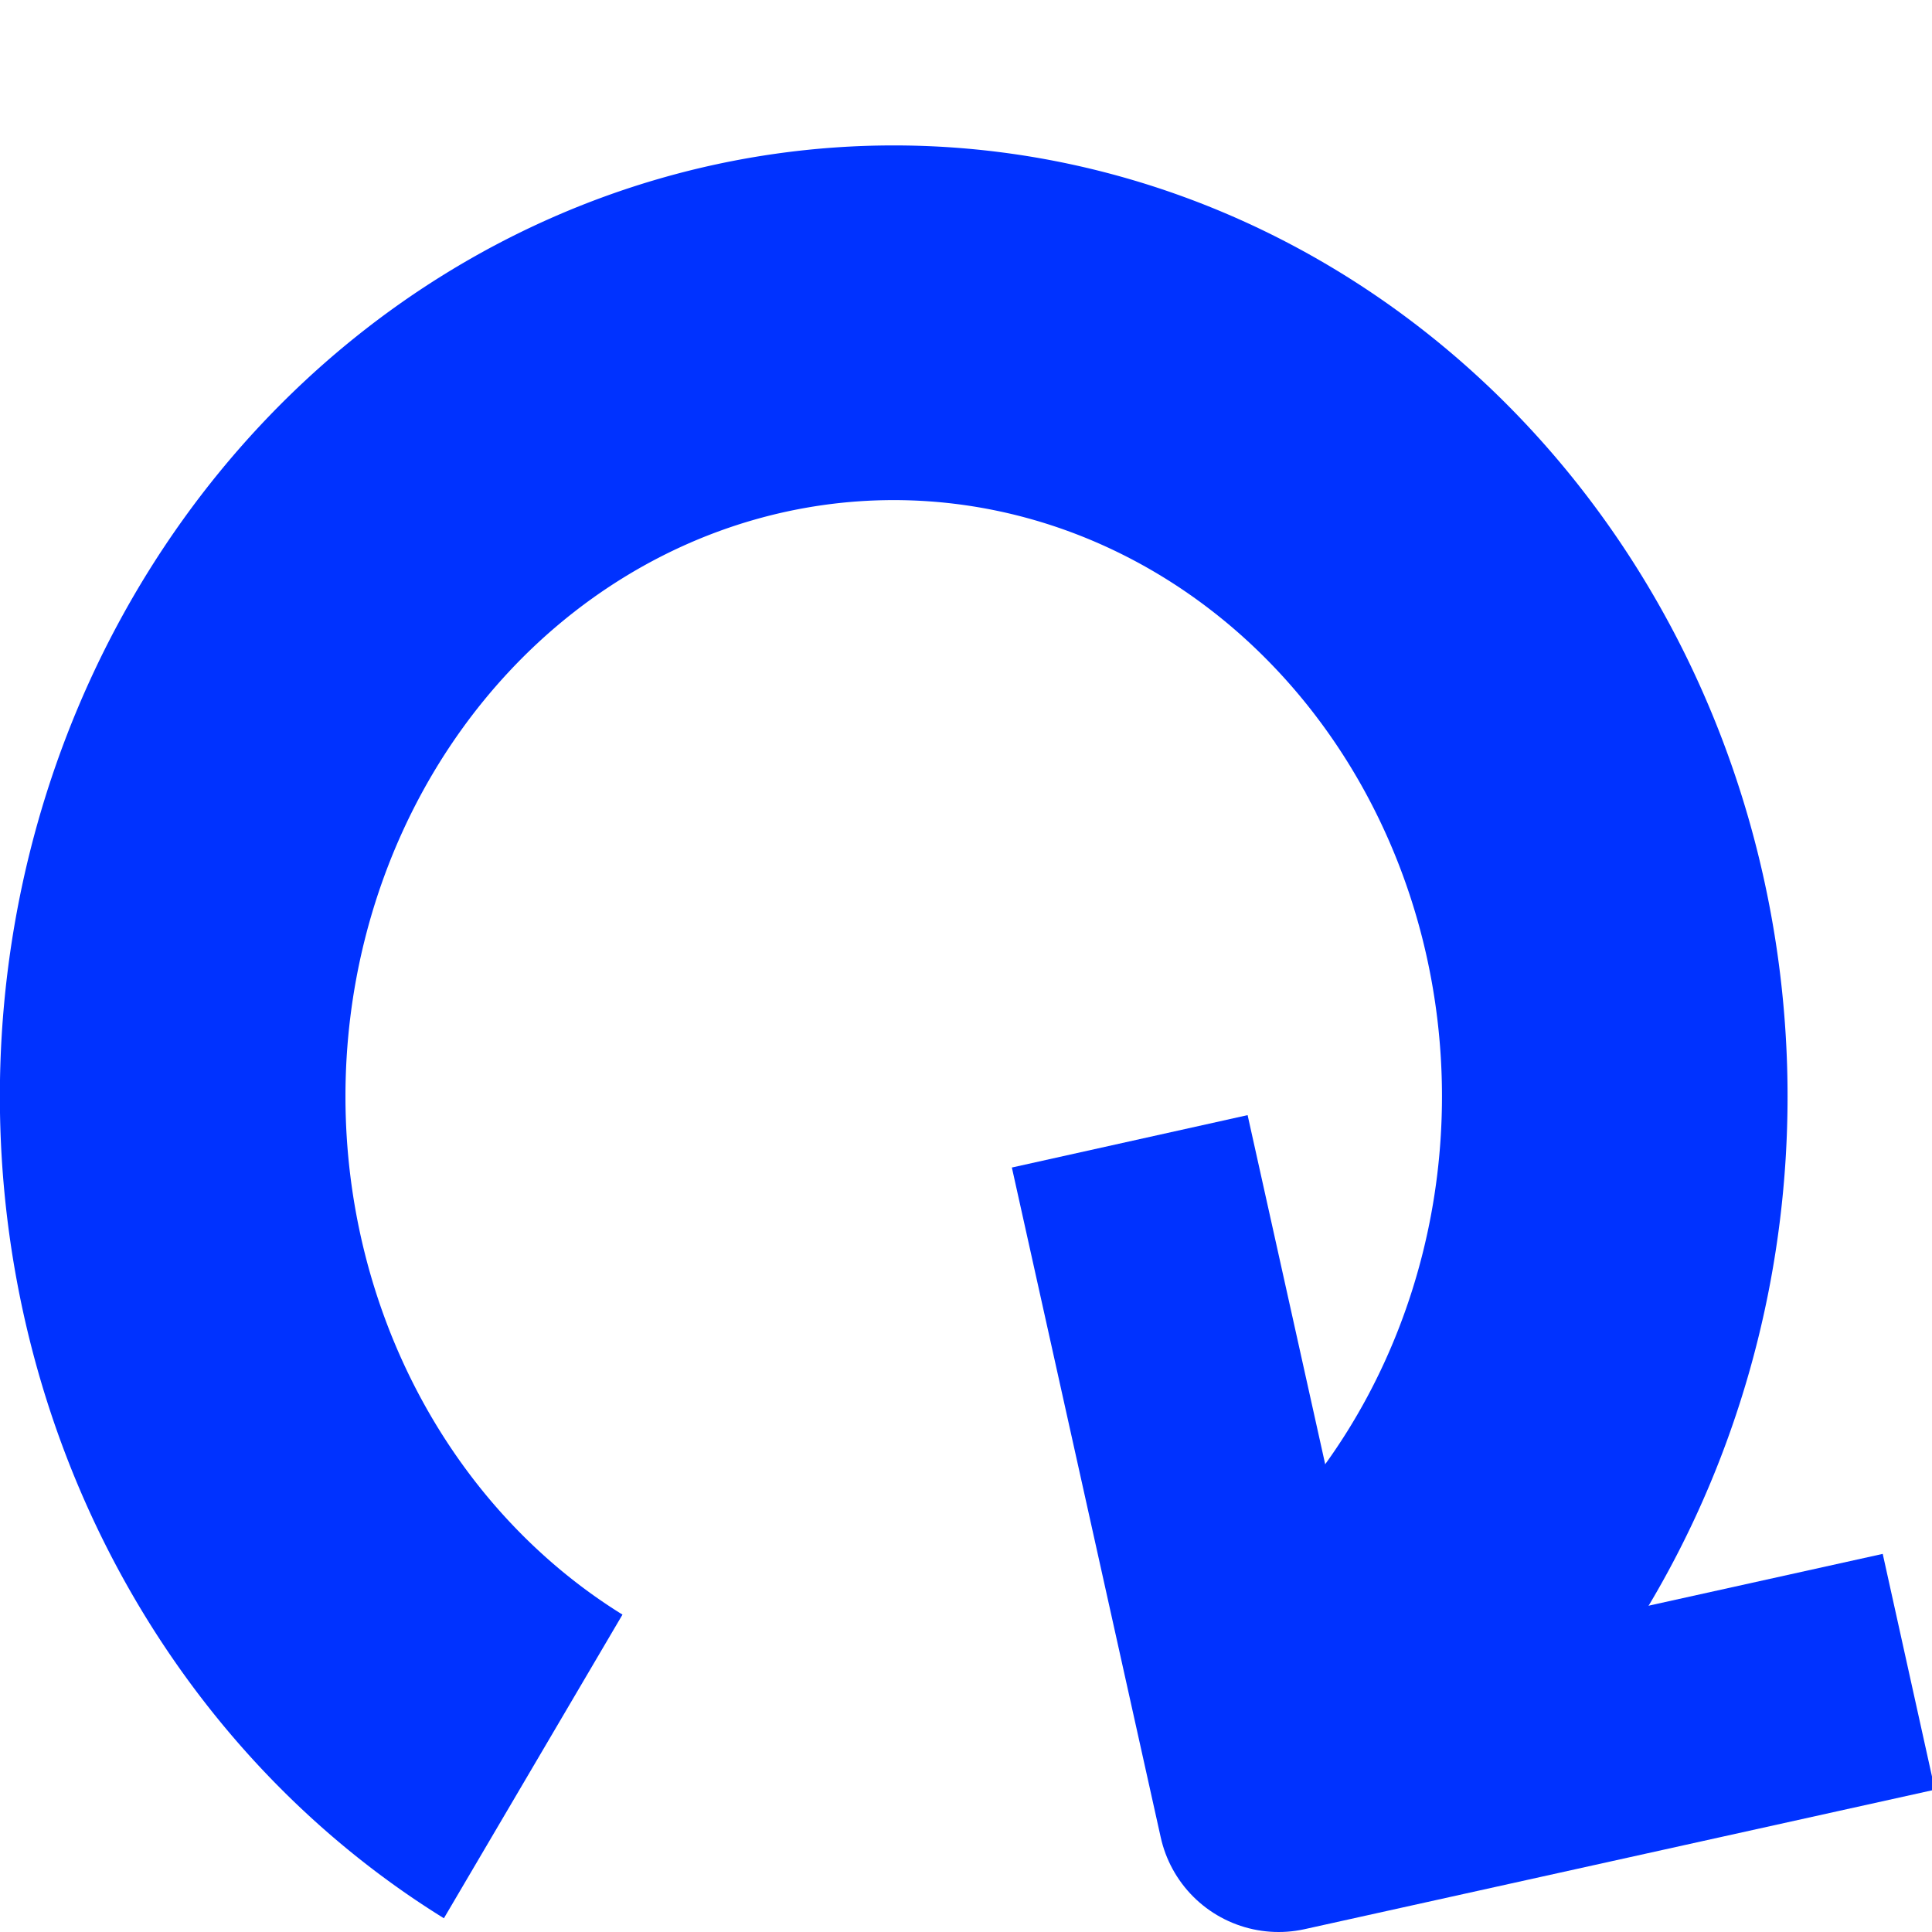 <?xml version="1.0" encoding="UTF-8" standalone="no"?>
<!-- Created with Inkscape (http://www.inkscape.org/) -->

<svg
   xmlns:dc="http://purl.org/dc/elements/1.1/"
   xmlns:cc="http://creativecommons.org/ns#"
   xmlns:rdf="http://www.w3.org/1999/02/22-rdf-syntax-ns#"
   xmlns:svg="http://www.w3.org/2000/svg"
   xmlns="http://www.w3.org/2000/svg"
   xmlns:sodipodi="http://sodipodi.sourceforge.net/DTD/sodipodi-0.dtd"
   xmlns:inkscape="http://www.inkscape.org/namespaces/inkscape"
   width="16"
   height="16"
   id="svg3849"
   version="1.1"
   inkscape:version="0.47 r22583"
   sodipodi:docname="loop_done.svg"
   inkscape:export-filename="C:\DEVELOPMENT\workspaces\KNIME-workspace\org.knime.workbench.editor\icons\loop_done.png"
   inkscape:export-xdpi="90"
   inkscape:export-ydpi="90">
  <defs
     id="defs3851">
    <marker
       inkscape:stockid="TriangleOutS"
       orient="auto"
       refY="0"
       refX="0"
       id="TriangleOutS"
       style="overflow:visible">
      <path
         id="path4523"
         d="m 5.77,0 -8.65,5 0,-10 8.65,5 z"
         style="fill-rule:evenodd;stroke:#000000;stroke-width:1pt;marker-start:none"
         transform="scale(0.2,0.2)" />
    </marker>
    <marker
       inkscape:stockid="Arrow1Mend"
       orient="auto"
       refY="0"
       refX="0"
       id="Arrow1Mend"
       style="overflow:visible">
      <path
         id="path4383"
         d="M 0,0 5,-5 -12.5,0 5,5 0,0 z"
         style="fill-rule:evenodd;stroke:#000000;stroke-width:1pt;marker-start:none"
         transform="matrix(-0.4,0,0,-0.4,-4,0)" />
    </marker>
    <marker
       inkscape:stockid="TriangleOutM"
       orient="auto"
       refY="0"
       refX="0"
       id="TriangleOutM"
       style="overflow:visible">
      <path
         id="path4520"
         d="m 5.77,0 -8.65,5 0,-10 8.65,5 z"
         style="fill-rule:evenodd;stroke:#000000;stroke-width:1pt;marker-start:none"
         transform="scale(0.4,0.4)" />
    </marker>
    <marker
       inkscape:stockid="TriangleOutL"
       orient="auto"
       refY="0"
       refX="0"
       id="TriangleOutL"
       style="overflow:visible">
      <path
         id="path4517"
         d="m 5.77,0 -8.65,5 0,-10 8.65,5 z"
         style="fill-rule:evenodd;stroke:#000000;stroke-width:1pt;marker-start:none"
         transform="scale(0.8,0.8)" />
    </marker>
    <marker
       inkscape:stockid="Arrow2Lend"
       orient="auto"
       refY="0"
       refX="0"
       id="Arrow2Lend"
       style="overflow:visible">
      <path
         id="path4395"
         style="font-size:12px;fill-rule:evenodd;stroke-width:0.625;stroke-linejoin:round"
         d="M 8.719,4.034 -2.207,0.016 8.719,-4.002 c -1.745,2.372 -1.735,5.617 -6e-7,8.035 z"
         transform="matrix(-1.1,0,0,-1.1,-1.1,0)" />
    </marker>
    <marker
       inkscape:stockid="Arrow1Lend"
       orient="auto"
       refY="0"
       refX="0"
       id="Arrow1Lend"
       style="overflow:visible">
      <path
         id="path4377"
         d="M 0,0 5,-5 -12.5,0 5,5 0,0 z"
         style="fill-rule:evenodd;stroke:#000000;stroke-width:1pt;marker-start:none"
         transform="matrix(-0.8,0,0,-0.8,-10,0)" />
    </marker>
    <marker
       inkscape:stockid="Arrow2Lstart"
       orient="auto"
       refY="0"
       refX="0"
       id="Arrow2Lstart"
       style="overflow:visible">
      <path
         id="path4392"
         style="font-size:12px;fill-rule:evenodd;stroke-width:0.625;stroke-linejoin:round"
         d="M 8.719,4.034 -2.207,0.016 8.719,-4.002 c -1.745,2.372 -1.735,5.617 -6e-7,8.035 z"
         transform="matrix(1.1,0,0,1.1,1.1,0)" />
    </marker>
    <marker
       inkscape:stockid="TriangleInL"
       orient="auto"
       refY="0"
       refX="0"
       id="TriangleInL"
       style="overflow:visible">
      <path
         id="path4508"
         d="m 5.77,0 -8.65,5 0,-10 8.65,5 z"
         style="fill-rule:evenodd;stroke:#000000;stroke-width:1pt;marker-start:none"
         transform="scale(-0.8,-0.8)" />
    </marker>
    <marker
       inkscape:stockid="Arrow1Lstart"
       orient="auto"
       refY="0"
       refX="0"
       id="Arrow1Lstart"
       style="overflow:visible">
      <path
         id="path4374"
         d="M 0,0 5,-5 -12.5,0 5,5 0,0 z"
         style="fill-rule:evenodd;stroke:#000000;stroke-width:1pt;marker-start:none"
         transform="matrix(0.8,0,0,0.8,10,0)" />
    </marker>
    <inkscape:perspective
       sodipodi:type="inkscape:persp3d"
       inkscape:vp_x="0 : 526.18109 : 1"
       inkscape:vp_y="0 : 1000 : 0"
       inkscape:vp_z="744.09448 : 526.18109 : 1"
       inkscape:persp3d-origin="372.04724 : 350.78739 : 1"
       id="perspective3857" />
    <inkscape:perspective
       id="perspective8915"
       inkscape:persp3d-origin="0.5 : 0.33333333 : 1"
       inkscape:vp_z="1 : 0.5 : 1"
       inkscape:vp_y="0 : 1000 : 0"
       inkscape:vp_x="0 : 0.5 : 1"
       sodipodi:type="inkscape:persp3d" />
    <inkscape:perspective
       id="perspective9543"
       inkscape:persp3d-origin="0.5 : 0.33333333 : 1"
       inkscape:vp_z="1 : 0.5 : 1"
       inkscape:vp_y="0 : 1000 : 0"
       inkscape:vp_x="0 : 0.5 : 1"
       sodipodi:type="inkscape:persp3d" />
    <inkscape:perspective
       id="perspective2845"
       inkscape:persp3d-origin="0.5 : 0.33333333 : 1"
       inkscape:vp_z="1 : 0.5 : 1"
       inkscape:vp_y="0 : 1000 : 0"
       inkscape:vp_x="0 : 0.5 : 1"
       sodipodi:type="inkscape:persp3d" />
    <inkscape:perspective
       id="perspective2886"
       inkscape:persp3d-origin="0.5 : 0.33333333 : 1"
       inkscape:vp_z="1 : 0.5 : 1"
       inkscape:vp_y="0 : 1000 : 0"
       inkscape:vp_x="0 : 0.5 : 1"
       sodipodi:type="inkscape:persp3d" />
    <inkscape:perspective
       id="perspective3691"
       inkscape:persp3d-origin="0.5 : 0.33333333 : 1"
       inkscape:vp_z="1 : 0.5 : 1"
       inkscape:vp_y="0 : 1000 : 0"
       inkscape:vp_x="0 : 0.5 : 1"
       sodipodi:type="inkscape:persp3d" />
    <inkscape:perspective
       id="perspective3713"
       inkscape:persp3d-origin="0.5 : 0.33333333 : 1"
       inkscape:vp_z="1 : 0.5 : 1"
       inkscape:vp_y="0 : 1000 : 0"
       inkscape:vp_x="0 : 0.5 : 1"
       sodipodi:type="inkscape:persp3d" />
  </defs>
  <sodipodi:namedview
     id="base"
     pagecolor="#ffffff"
     bordercolor="#666666"
     borderopacity="1.0"
     inkscape:pageopacity="0.0"
     inkscape:pageshadow="2"
     inkscape:zoom="32"
     inkscape:cx="5.9645027"
     inkscape:cy="6.9685525"
     inkscape:document-units="px"
     inkscape:current-layer="layer3"
     showgrid="false"
     inkscape:window-width="1338"
     inkscape:window-height="1028"
     inkscape:window-x="54"
     inkscape:window-y="-8"
     inkscape:window-maximized="1" />
  <g
     inkscape:label="Loop"
     inkscape:groupmode="layer"
     id="layer1"
     style="display:inline"
     transform="translate(0,-1036.362)"
     sodipodi:insensitive="true">
    <path
       sodipodi:type="arc"
       style="color:#000000;fill:#ffffff;fill-opacity:0;fill-rule:nonzero;stroke:#0032ff;stroke-width:75.316;stroke-linecap:butt;stroke-linejoin:miter;stroke-miterlimit:4;stroke-opacity:1;stroke-dasharray:none;stroke-dashoffset:0;marker:none;visibility:visible;display:inline;overflow:visible;enable-background:accumulate"
       id="path3859"
       sodipodi:cx="364.28571"
       sodipodi:cy="426.64789"
       sodipodi:rx="164.28572"
       sodipodi:ry="157.14285"
       d="m 506.561,505.219 a 164.286,157.143 0 1 1 0,-157.143"
       sodipodi:start="0.52359878"
       sodipodi:end="5.7595865"
       sodipodi:open="true"
       transform="matrix(0,0.039,-0.038,0,23.614,1031.235)" />
  </g>
  <g
     inkscape:groupmode="layer"
     id="layer2"
     inkscape:label="LoopEnd"
     style="display:inline"
     transform="translate(0,-1036.362)"
     sodipodi:insensitive="true">
    <path
       style="fill:none;stroke:#0032ff;stroke-width:2;stroke-linecap:butt;stroke-linejoin:round;stroke-miterlimit:0;stroke-opacity:1;stroke-dasharray:none;marker-start:none"
       d="m 9.356,1045.814 1.233,5.548 5.219,-1.155"
       id="path8933" />
  </g>
  <g
     inkscape:groupmode="layer"
     id="layer4"
     inkscape:label="Loop_OK"
     style="display:none"
     sodipodi:insensitive="true">
    <path
       sodipodi:type="arc"
       style="color:#000000;fill:#ffffff;fill-opacity:0;fill-rule:nonzero;stroke:#b9c7ff;stroke-width:75.316;stroke-linecap:butt;stroke-linejoin:miter;stroke-miterlimit:4;stroke-opacity:1;stroke-dasharray:none;stroke-dashoffset:0;marker:none;visibility:visible;display:inline;overflow:visible;enable-background:accumulate"
       id="path3859-6"
       sodipodi:cx="364.28571"
       sodipodi:cy="426.64789"
       sodipodi:rx="164.28572"
       sodipodi:ry="157.14285"
       d="m 506.561,505.219 a 164.286,157.143 0 1 1 0,-157.143"
       sodipodi:start="0.52359878"
       sodipodi:end="5.7595865"
       sodipodi:open="true"
       transform="matrix(0,0.039,-0.038,0,23.614,-5.128)" />
  </g>
  <g
     inkscape:groupmode="layer"
     id="layer5"
     inkscape:label="LoopEnd_OK"
     style="display:none"
     sodipodi:insensitive="true">
    <path
       style="fill:none;stroke:#b9c7ff;stroke-width:2;stroke-linecap:butt;stroke-linejoin:round;stroke-miterlimit:0;stroke-opacity:1;stroke-dasharray:none;marker-start:none;display:inline"
       d="m 9.356,9.452 1.233,5.548 5.219,-1.155"
       id="path8933-1" />
  </g>
  <g
     inkscape:groupmode="layer"
     id="layer3"
     inkscape:label="OK"
     style="display:none"
     transform="translate(0,-1036.362)"
     sodipodi:insensitive="true">
    <path
       style="fill:none;stroke:#00c800;stroke-width:3.578;stroke-linecap:round;stroke-linejoin:round;stroke-miterlimit:4;stroke-opacity:1;stroke-dasharray:none"
       d="m 1.916,1044.919 1.094,5.67 11.141,-12.378"
       id="path9561"
       sodipodi:nodetypes="ccc"
       inkscape:export-filename="C:\DEVELOPMENT\workspaces\KNIME-workspace\org.knime.workbench.editor\icons\loop_in_progress.png"
       inkscape:export-xdpi="90"
       inkscape:export-ydpi="90" />
  </g>
</svg>
